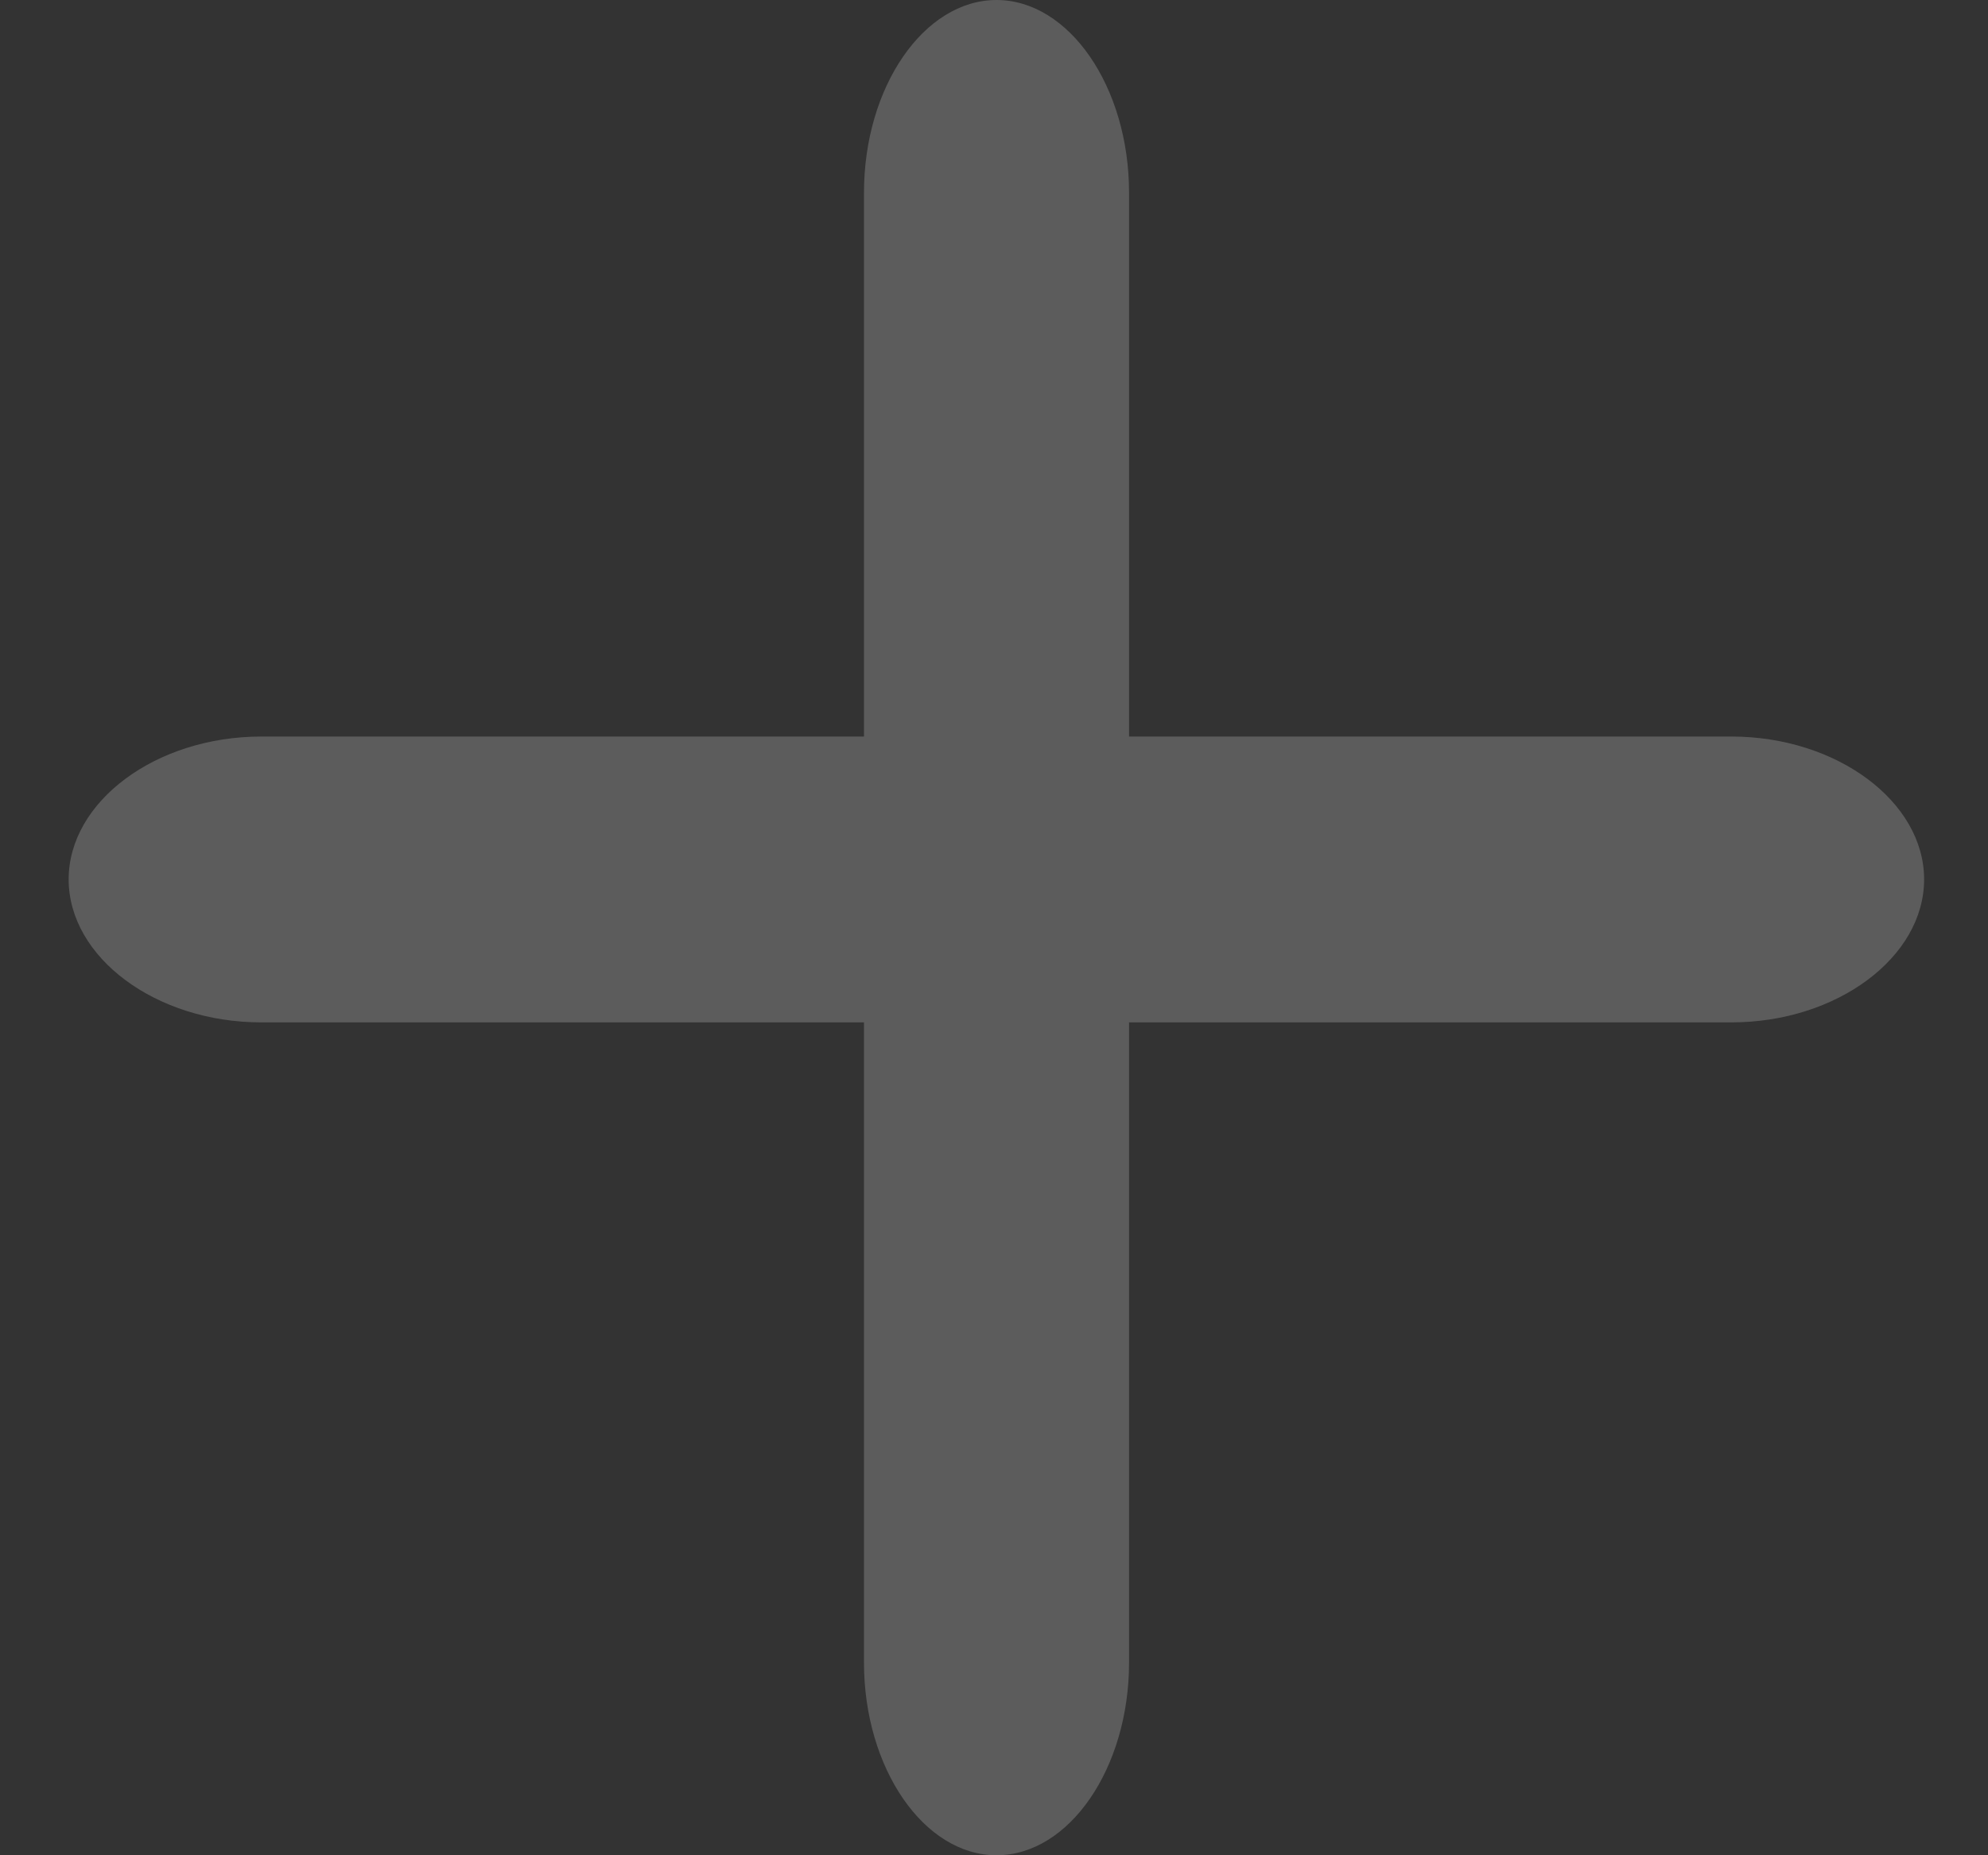 <svg width="15" height="14" viewBox="0 0 15 14" fill="none" xmlns="http://www.w3.org/2000/svg">
<rect x="0" y="0" width="15" height="14" fill="#333333" stroke="none"/>
<g id="Group" opacity="0.2">
<path id="Vector" d="M7.519 14C6.971 14 6.519 13.343 6.519 12.546V1.454C6.519 0.657 6.971 0 7.519 0C8.067 0 8.519 0.657 8.519 1.454V12.546C8.519 13.343 8.067 14 7.519 14Z" fill="white"/>
<path id="Vector_2" d="M13.064 7.715H1.972C1.174 7.715 0.518 7.223 0.518 6.636C0.518 6.05 1.174 5.558 1.972 5.558H13.064C13.861 5.558 14.518 6.05 14.518 6.636C14.518 7.223 13.861 7.715 13.064 7.715Z" fill="white"/>
</g>
</svg>
